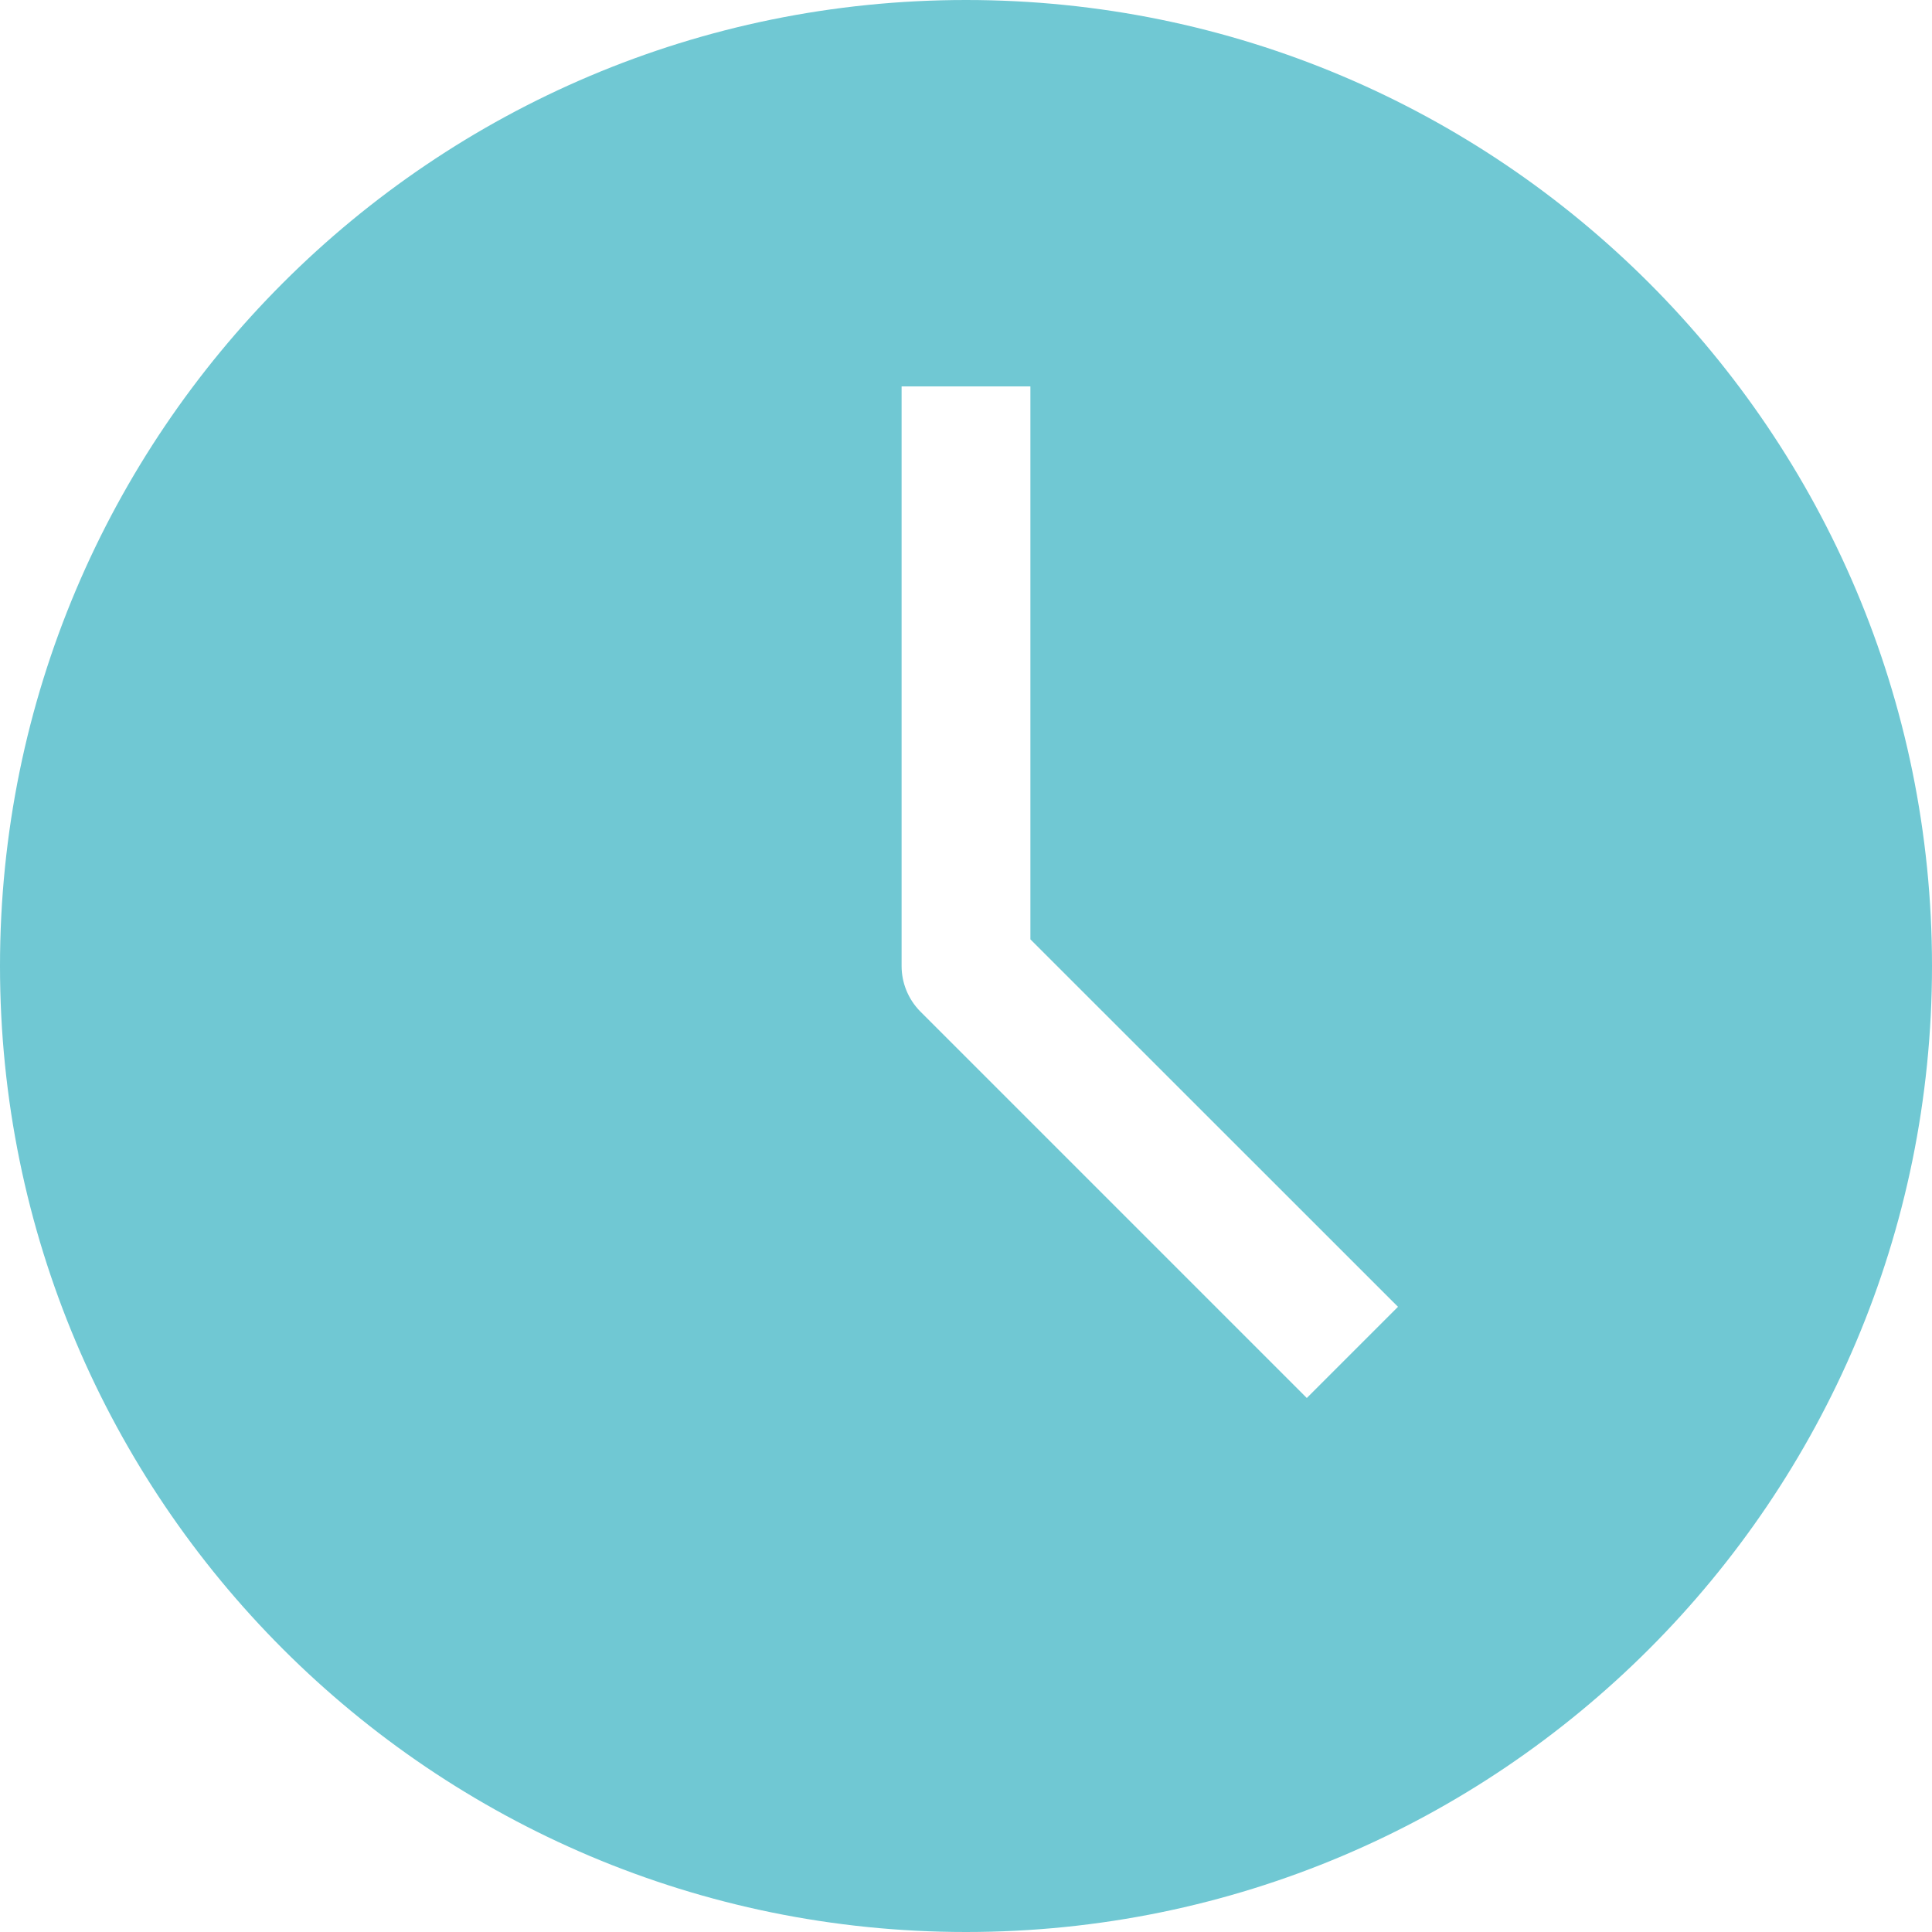 <svg width="15" height="15" viewBox="0 0 15 15" fill="none" xmlns="http://www.w3.org/2000/svg">
<path fill-rule="evenodd" clip-rule="evenodd" d="M0 7.5C0 3.358 3.358 0 7.5 0C11.642 0 15 3.358 15 7.5C15 11.642 11.642 15 7.5 15C3.358 15 0 11.642 0 7.5ZM7 7.5V3H8V7.293L10.854 10.146L10.146 10.854L7.146 7.854C7.049 7.756 7 7.628 7 7.5Z" fill="#70C8D3"/>
</svg>
